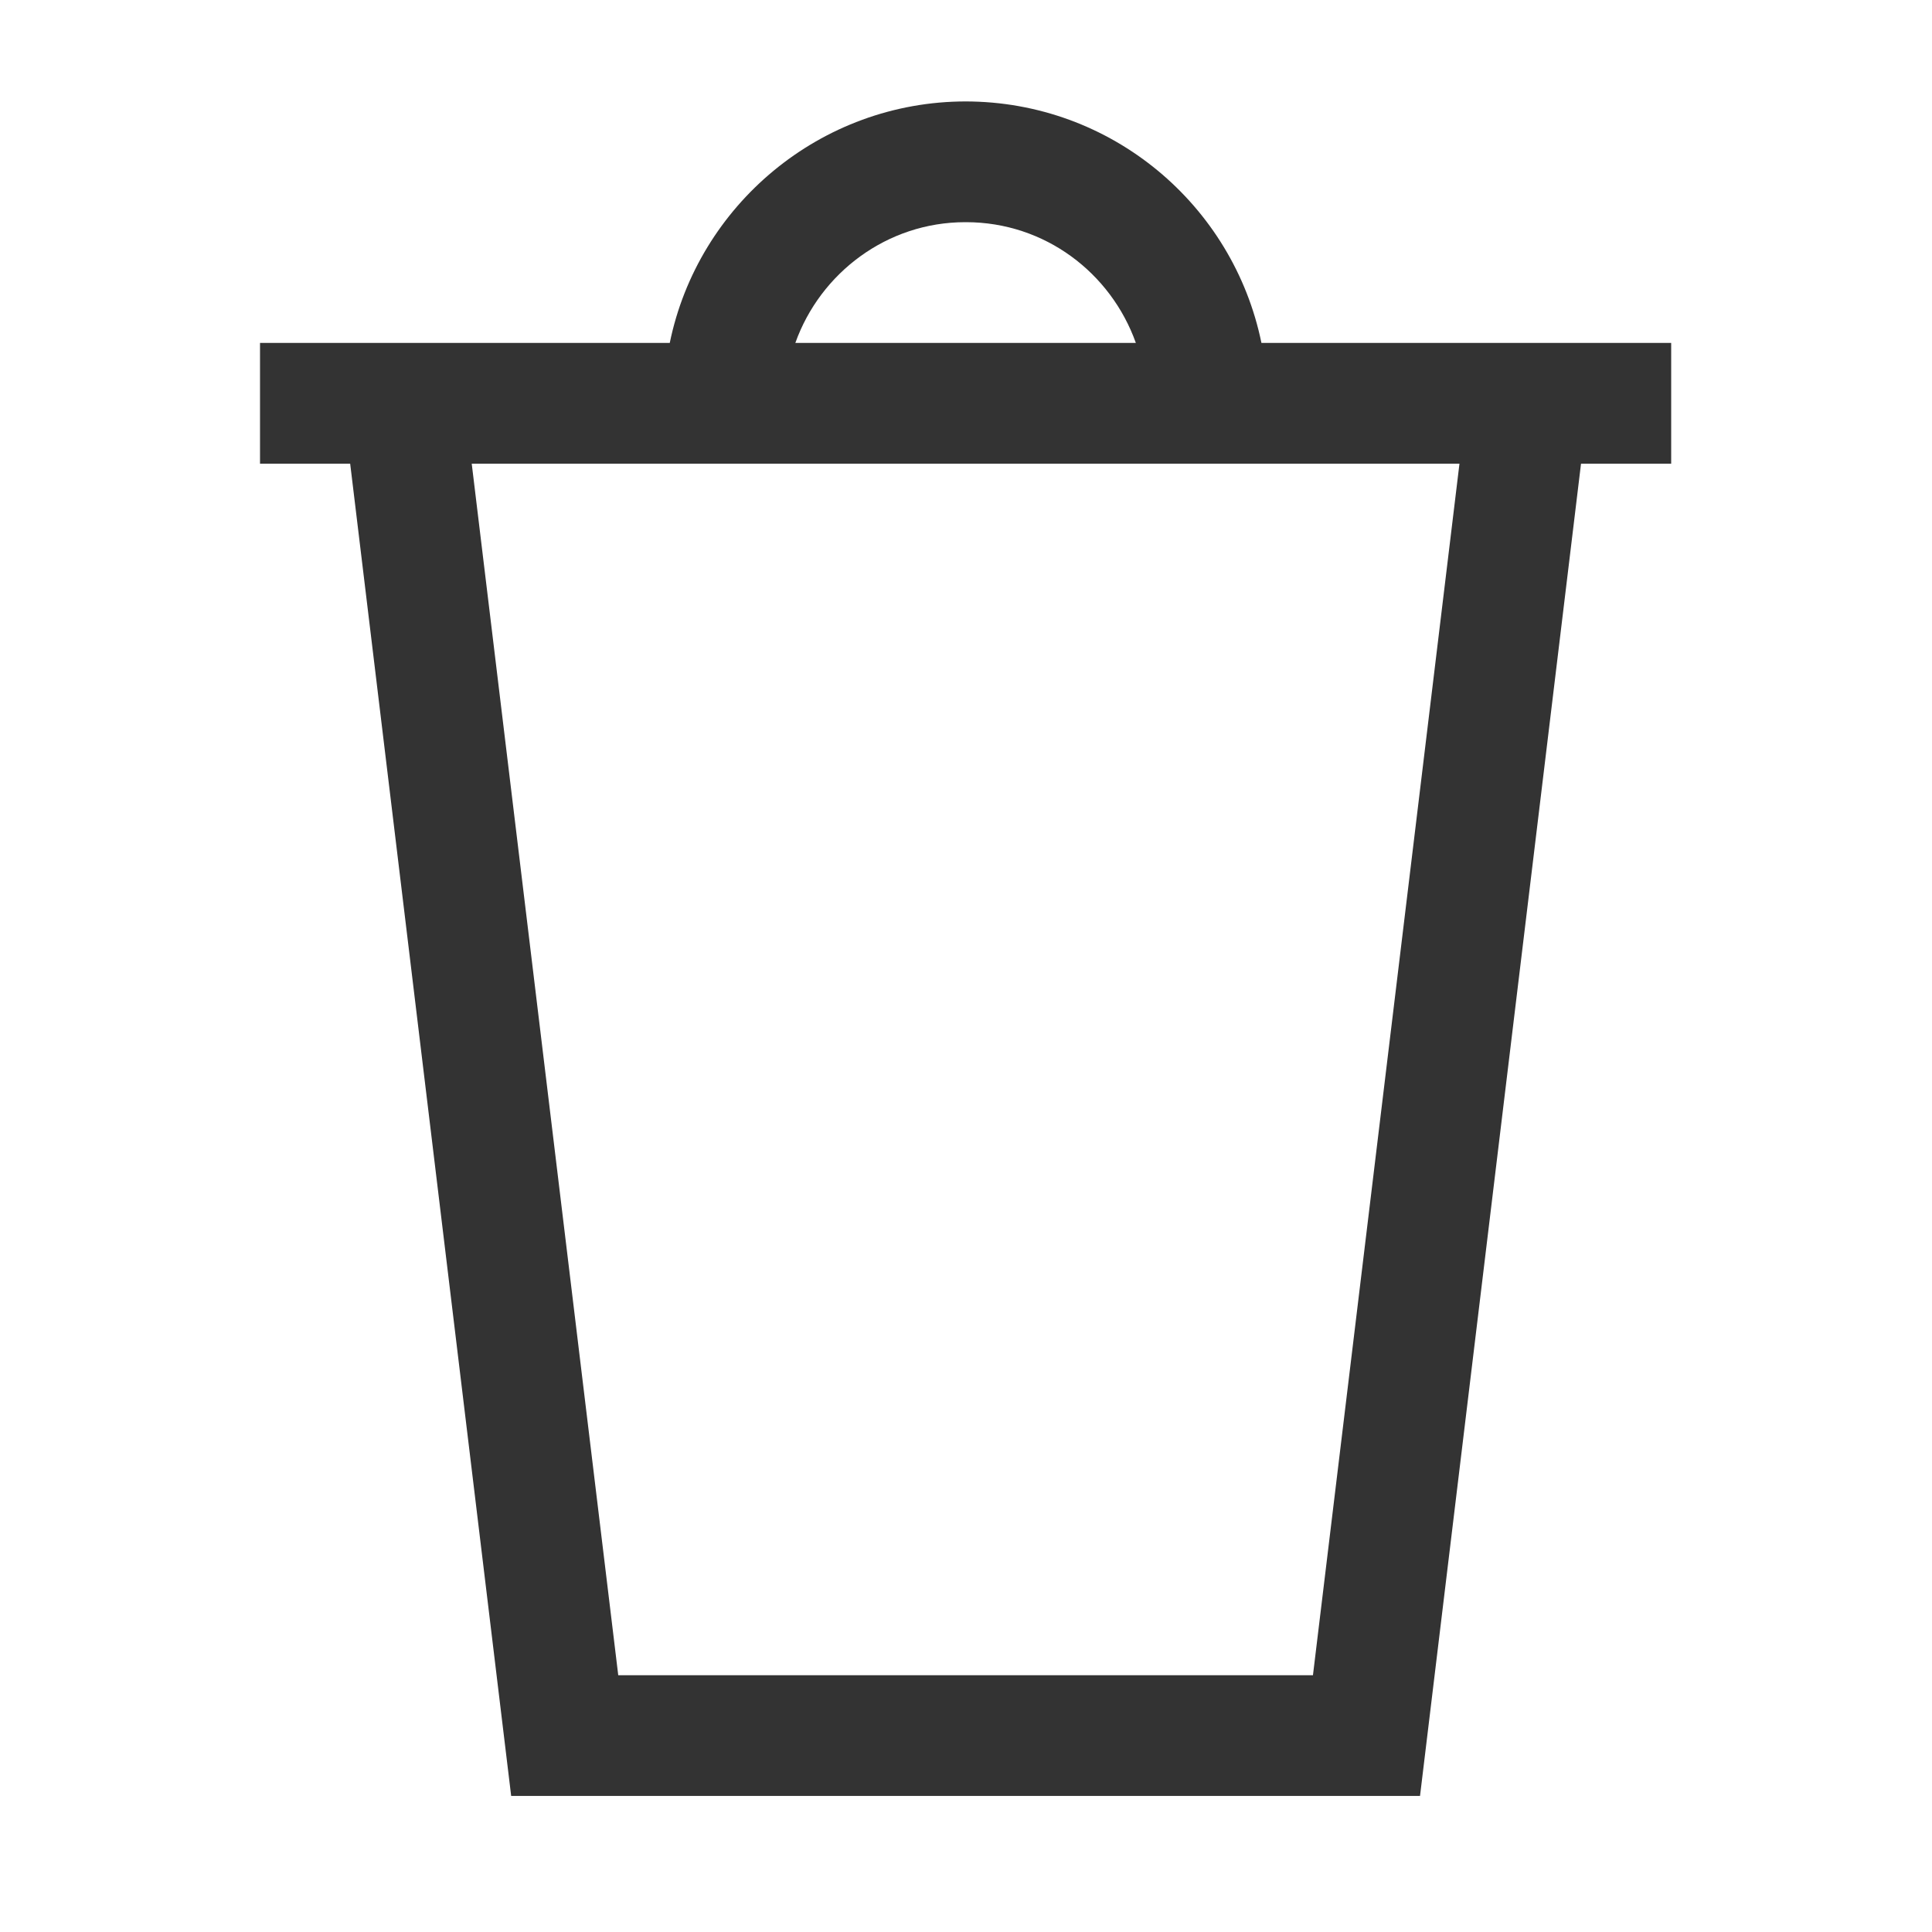 <svg width="24" height="24" viewBox="0 0 24 24" fill="none" xmlns="http://www.w3.org/2000/svg">
    <path d="M12 1.26C10.19 1.26 8.67 2.55 8.32 4.26H3.23V5.76H4.35L6.35 22.31H17.64L19.64 5.76H20.76V4.26H15.67C15.32 2.55 13.81 1.26 11.99 1.26H12ZM12 2.76C12.98 2.76 13.8 3.39 14.11 4.26H9.88C10.19 3.39 11.02 2.76 11.99 2.76H12ZM16.31 20.81H7.68L5.86 5.76H18.13L16.31 20.81Z" fill="#333333"/>
</svg>
